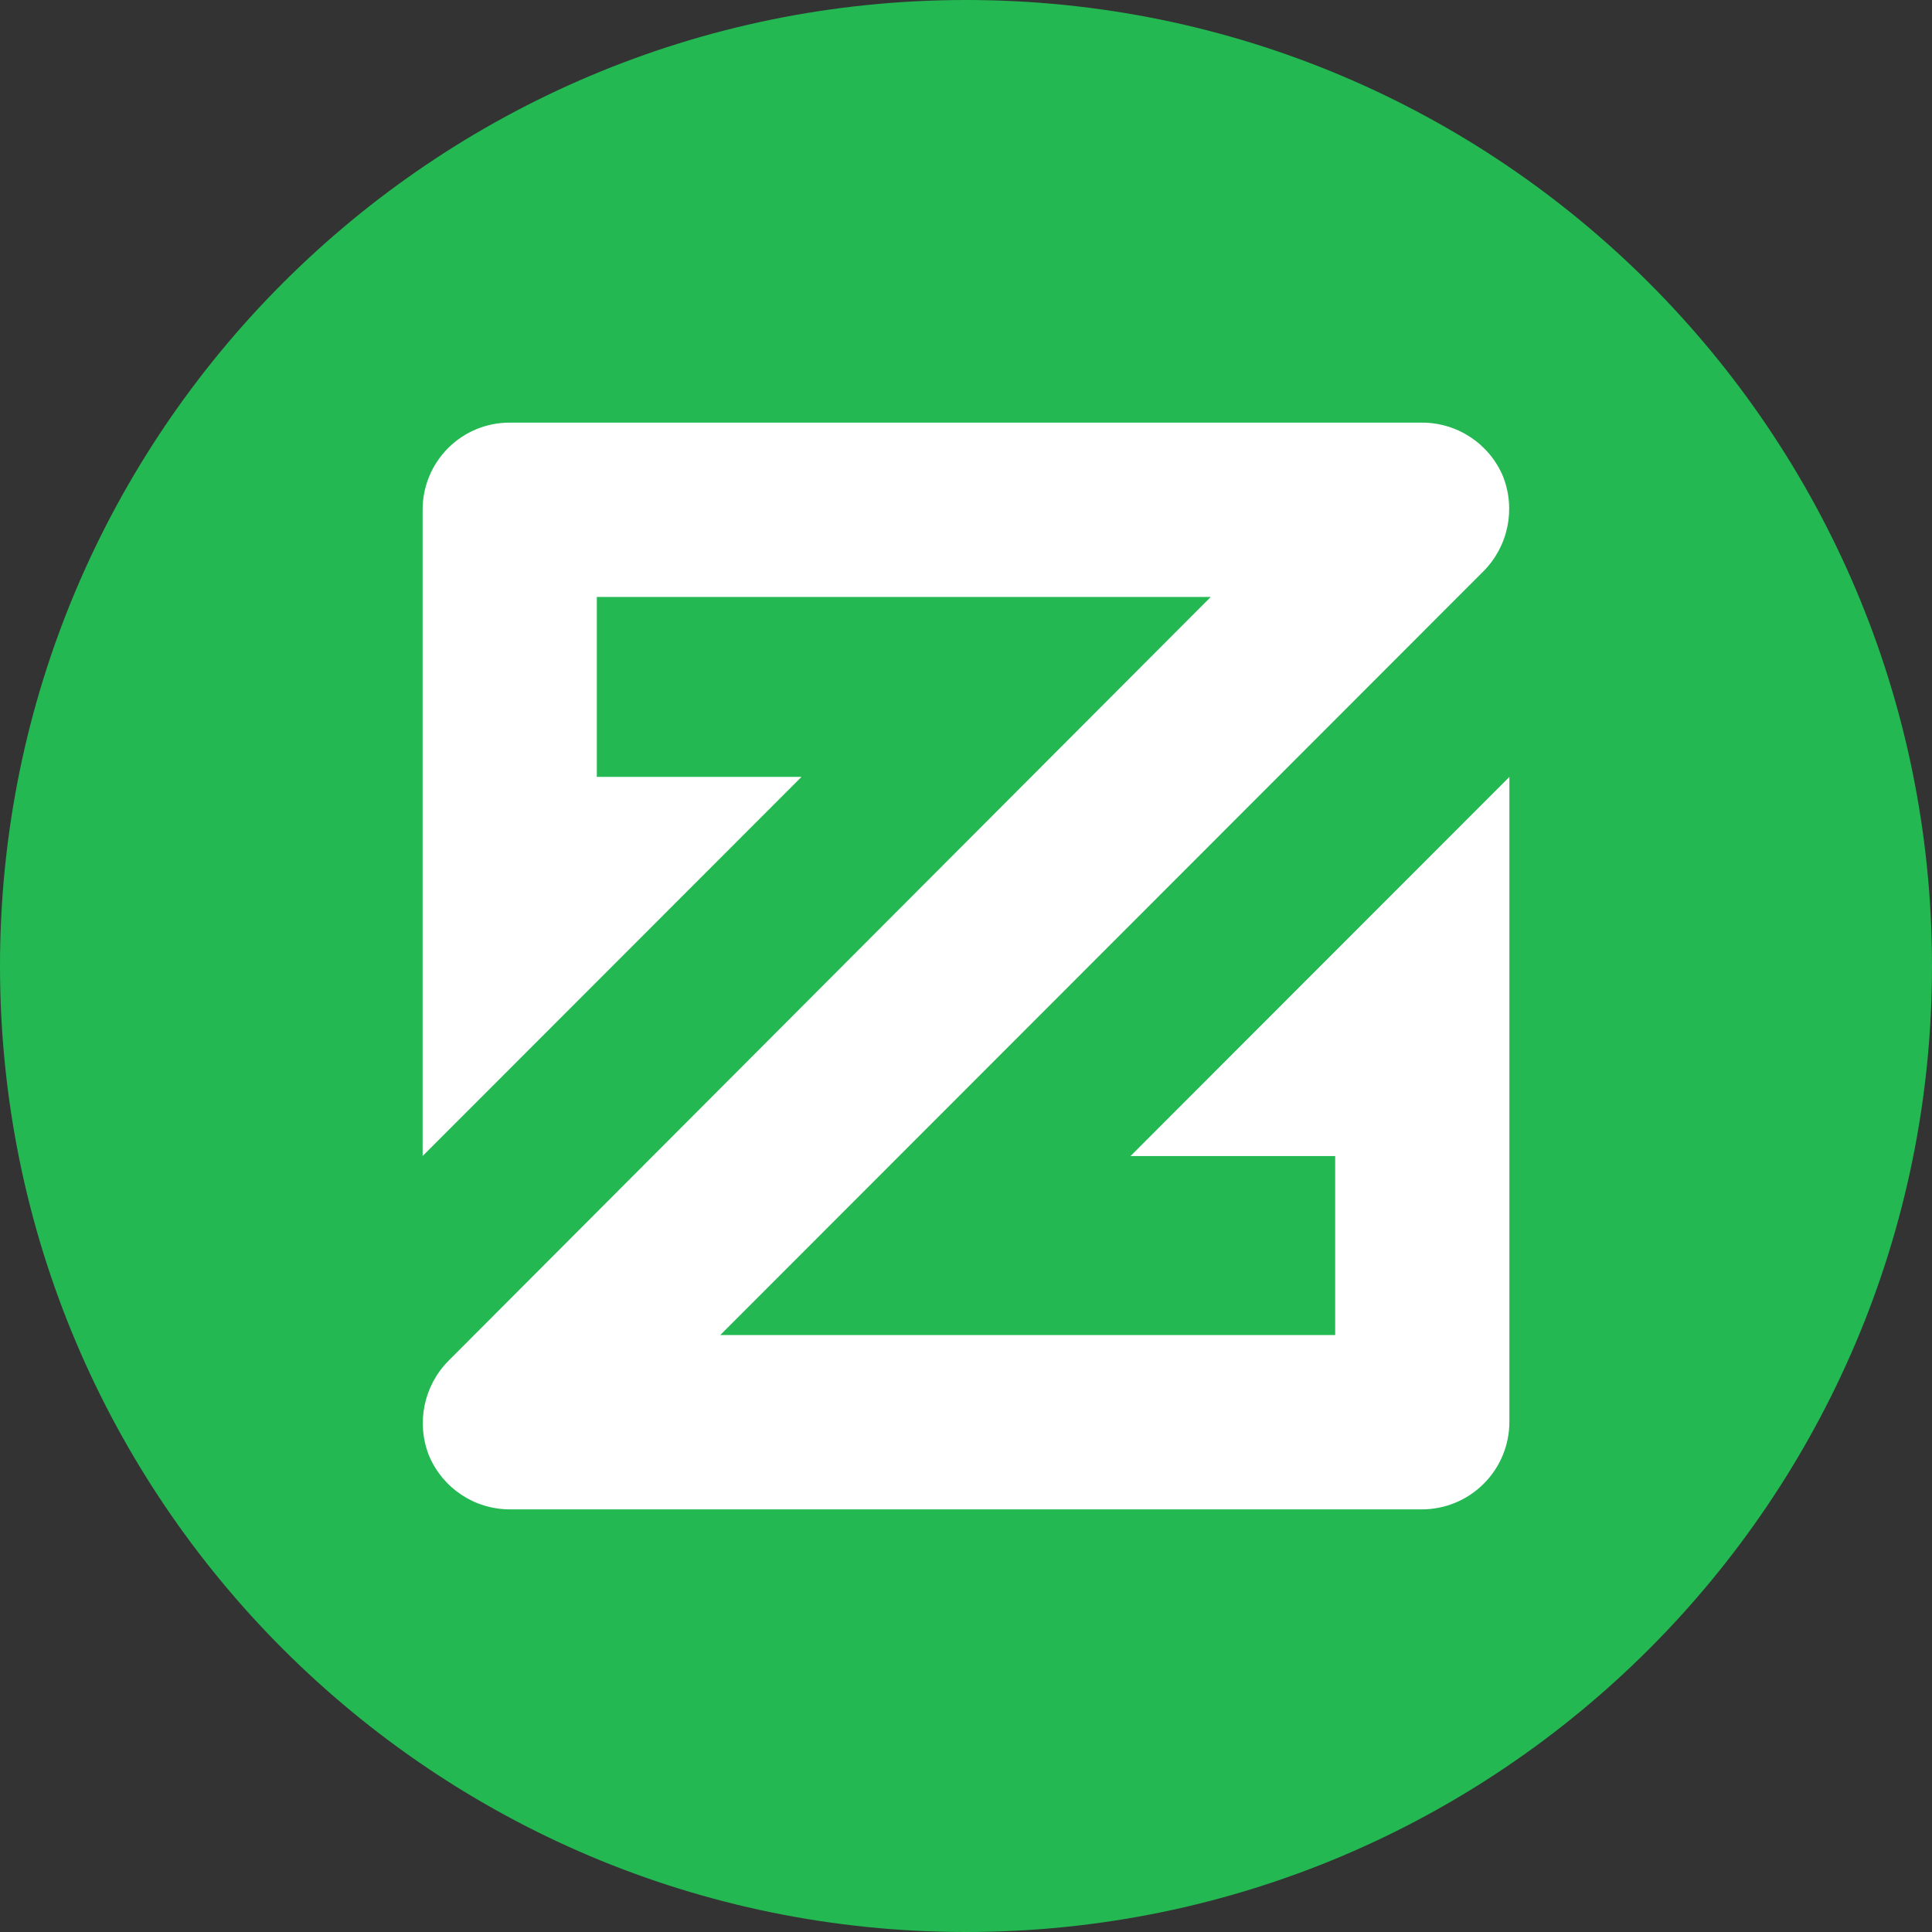 <?xml version="1.0" encoding="UTF-8"?>
<svg xmlns="http://www.w3.org/2000/svg" xmlns:xlink="http://www.w3.org/1999/xlink" width="168pt" height="168pt" viewBox="0 0 168 168" version="1.1">
<rect x="0" y="0" width="168" height="168" fill="#333333" stroke="none"/>
<g id="surface51">
<path style=" stroke:none;fill-rule:evenodd;fill:rgb(13.725%,72.157%,32.157%);fill-opacity:1;" d="M 168 84 C 168 130.391 130.391 168 84 168 C 37.609 168 0 130.391 0 84 C 0 37.609 37.609 0 84 0 C 130.391 0 168 37.609 168 84 "/>
<path style=" stroke:none;fill-rule:nonzero;fill:rgb(100%,100%,100%);fill-opacity:1;" d="M 98.305 100.527 L 116.102 100.527 L 116.102 116.09 L 62.633 116.09 L 129.008 49.664 C 131.16 47.488 131.82 44.246 130.688 41.402 C 129.488 38.574 126.711 36.742 123.637 36.75 L 44.363 36.75 C 42.336 36.734 40.391 37.535 38.961 38.969 C 37.531 40.402 36.734 42.348 36.75 44.371 L 36.75 100.523 L 69.695 67.555 L 51.898 67.555 L 51.898 51.91 L 105.281 51.91 L 38.992 118.336 C 36.84 120.512 36.18 123.754 37.312 126.598 C 38.516 129.406 41.238 131.25 44.363 131.25 L 123.637 131.25 C 125.66 131.25 127.598 130.445 129.023 129.016 C 130.453 127.586 131.254 125.648 131.25 123.629 L 131.25 67.559 Z M 98.305 100.527 "/>
</g>
</svg>
